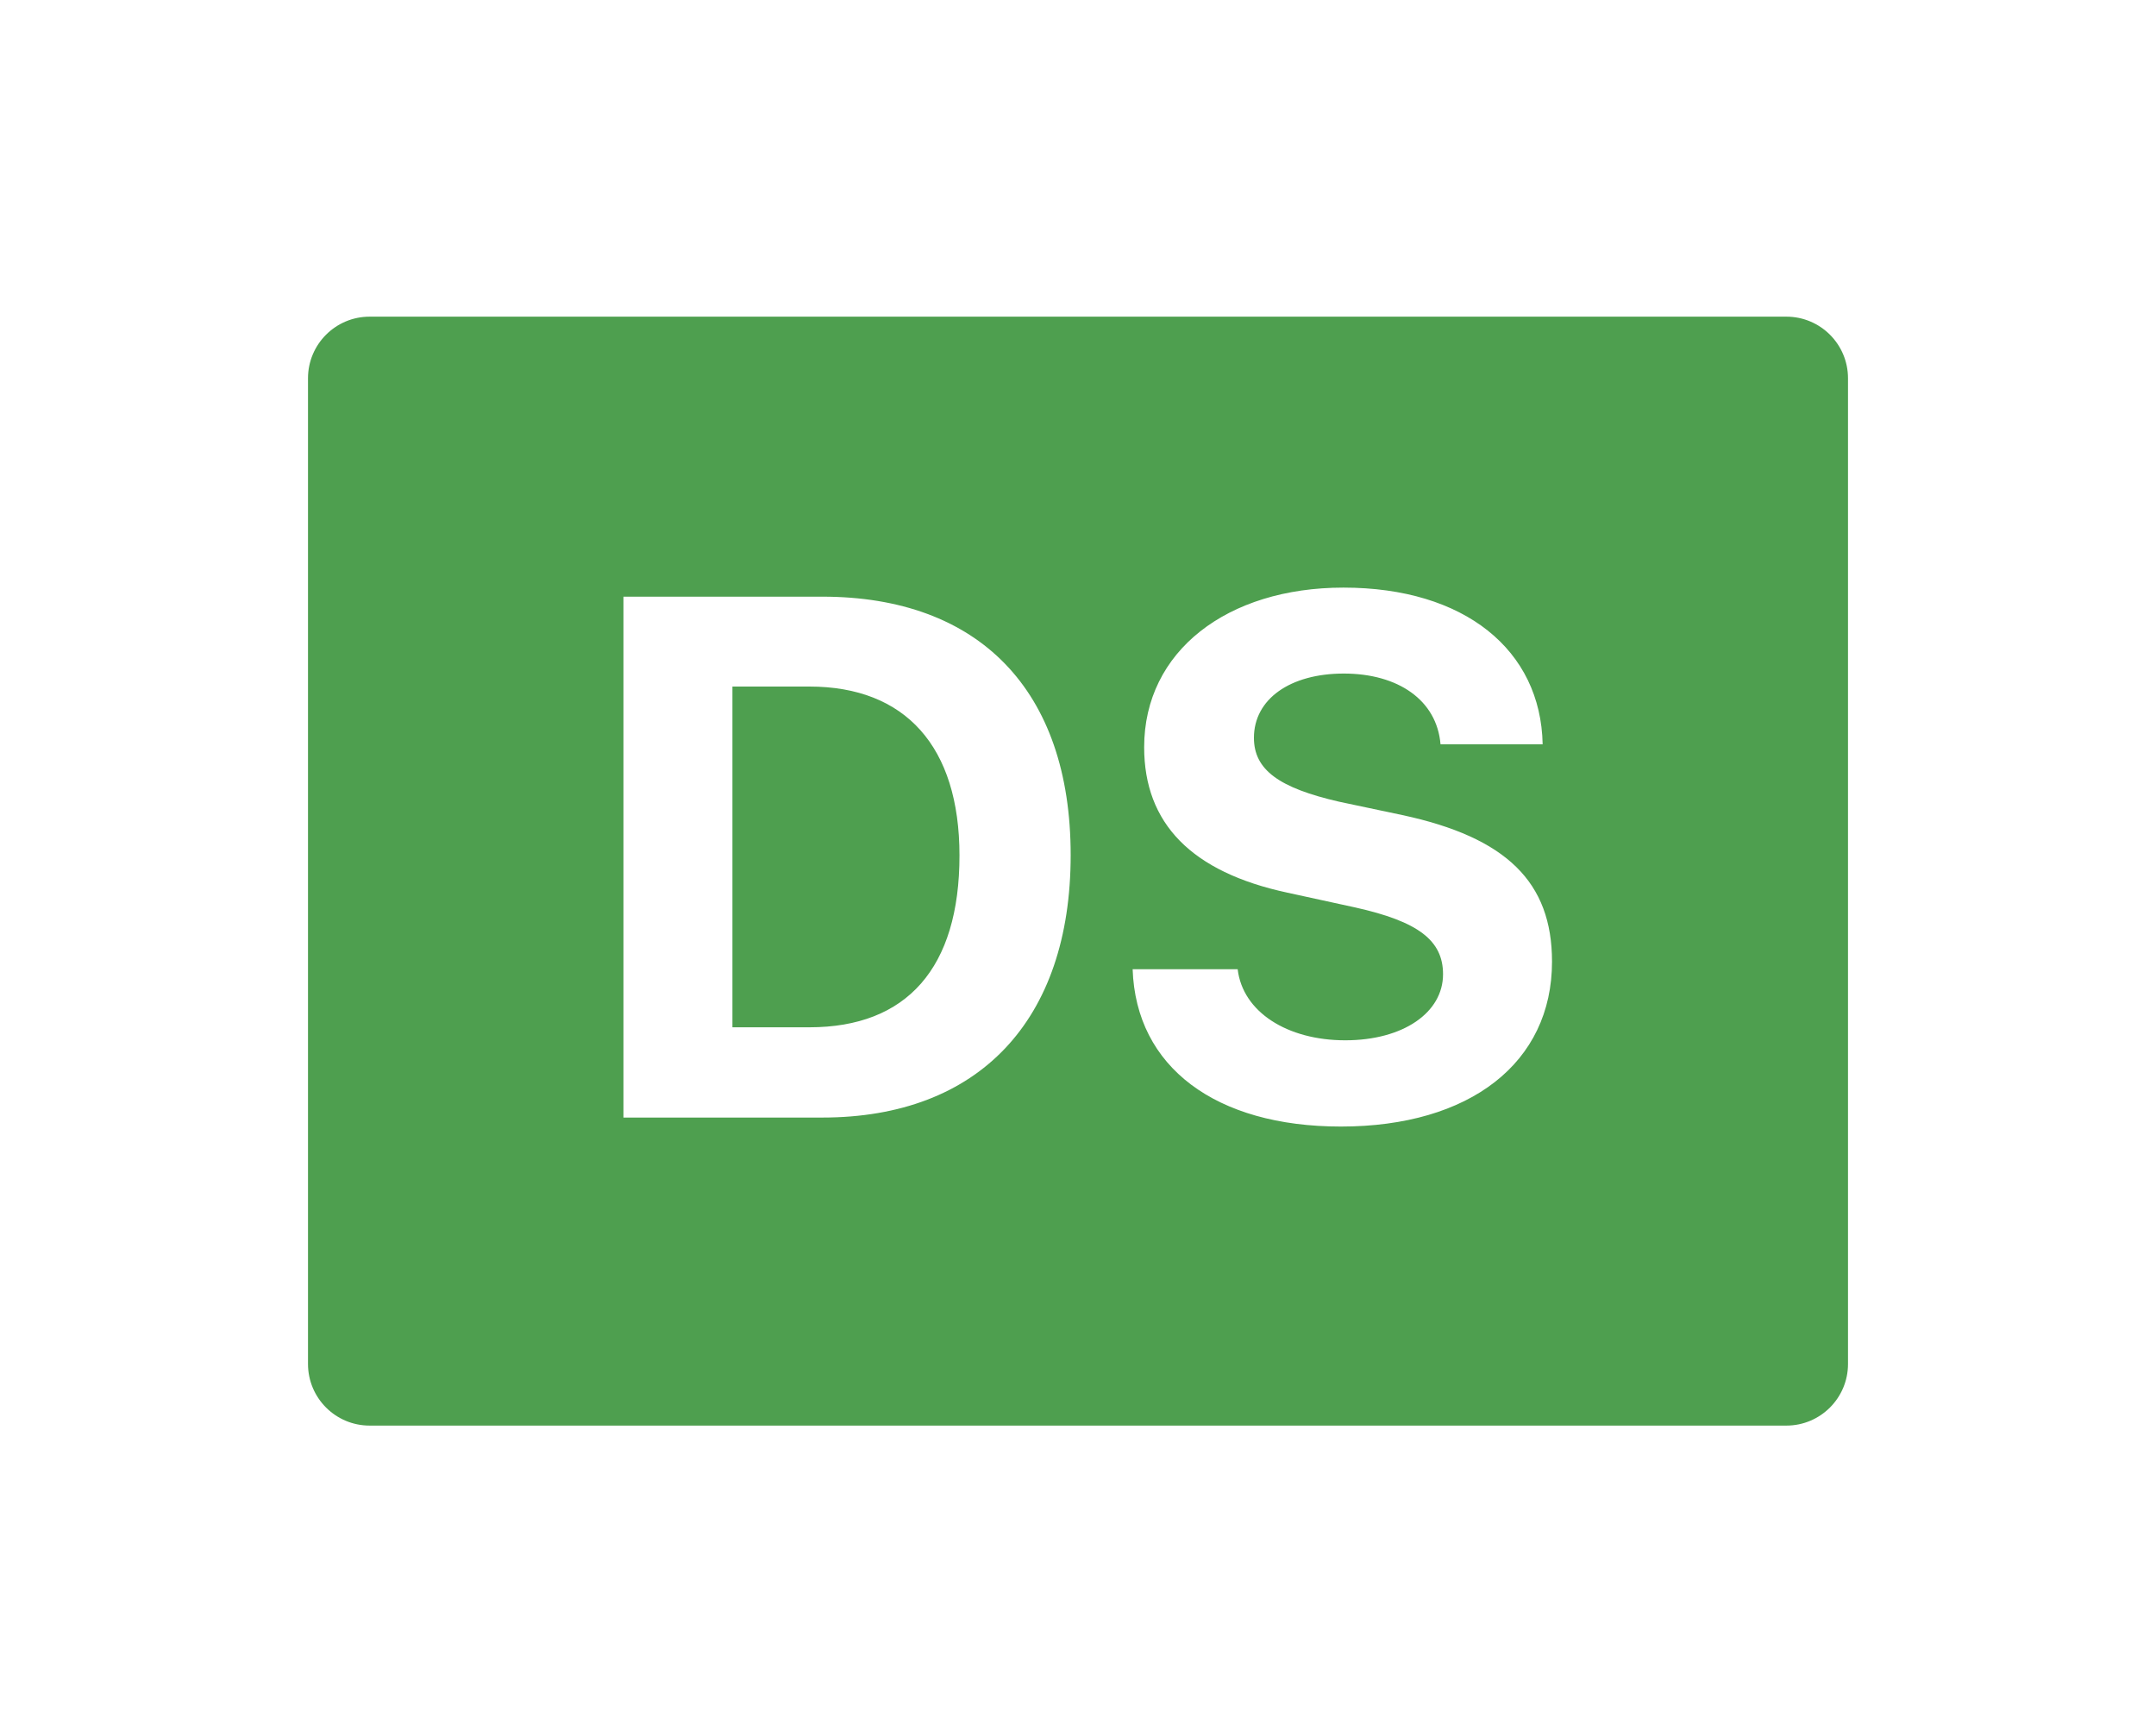 <svg width="35" height="28" viewBox="0 0 35 28" fill="none" xmlns="http://www.w3.org/2000/svg">
<g filter="url(#filter0_d_167_1455)">
<path d="M29 1H6C5.448 1 5 1.448 5 2V18C5 18.552 5.448 19 6 19H29C29.552 19 30 18.552 30 18V2C30 1.448 29.552 1 29 1Z" fill="#4E9F4F"/>
<path d="M10.121 5.545V14H13.35C15.887 14 17.381 12.424 17.381 9.74C17.381 7.057 15.887 5.545 13.35 5.545H10.121ZM11.89 7.004H13.139C14.697 7.004 15.576 7.977 15.576 9.746C15.576 11.574 14.72 12.535 13.139 12.535H11.89V7.004ZM18.387 11.592C18.44 13.18 19.735 14.146 21.768 14.146C23.865 14.146 25.195 13.109 25.195 11.469C25.195 10.18 24.457 9.453 22.764 9.09L21.738 8.873C20.766 8.65 20.356 8.357 20.356 7.836C20.356 7.209 20.942 6.793 21.815 6.793C22.699 6.793 23.326 7.227 23.385 7.941H25.043C25.014 6.412 23.777 5.398 21.809 5.398C19.922 5.398 18.574 6.43 18.574 7.988C18.574 9.225 19.342 10.016 20.901 10.35L22.002 10.59C23.022 10.818 23.426 11.123 23.426 11.674C23.426 12.295 22.781 12.746 21.838 12.746C20.901 12.746 20.174 12.289 20.092 11.592H18.387Z" fill="white"/>
</g>
<defs>
<filter id="filter0_d_167_1455" x="0.17" y="0.31" width="34.66" height="27.66" filterUnits="userSpaceOnUse" color-interpolation-filters="sRGB">
<feFlood flood-opacity="0" result="BackgroundImageFix"/>
<feColorMatrix in="SourceAlpha" type="matrix" values="0 0 0 0 0 0 0 0 0 0 0 0 0 0 0 0 0 0 127 0" result="hardAlpha"/>
<feOffset dy="4.14"/>
<feGaussianBlur stdDeviation="2.415"/>
<feColorMatrix type="matrix" values="0 0 0 0 0 0 0 0 0 0 0 0 0 0 0 0 0 0 0.166 0"/>
<feBlend mode="normal" in2="BackgroundImageFix" result="effect1_dropShadow_167_1455"/>
<feBlend mode="normal" in="SourceGraphic" in2="effect1_dropShadow_167_1455" result="shape"/>
</filter>
</defs>
</svg>
